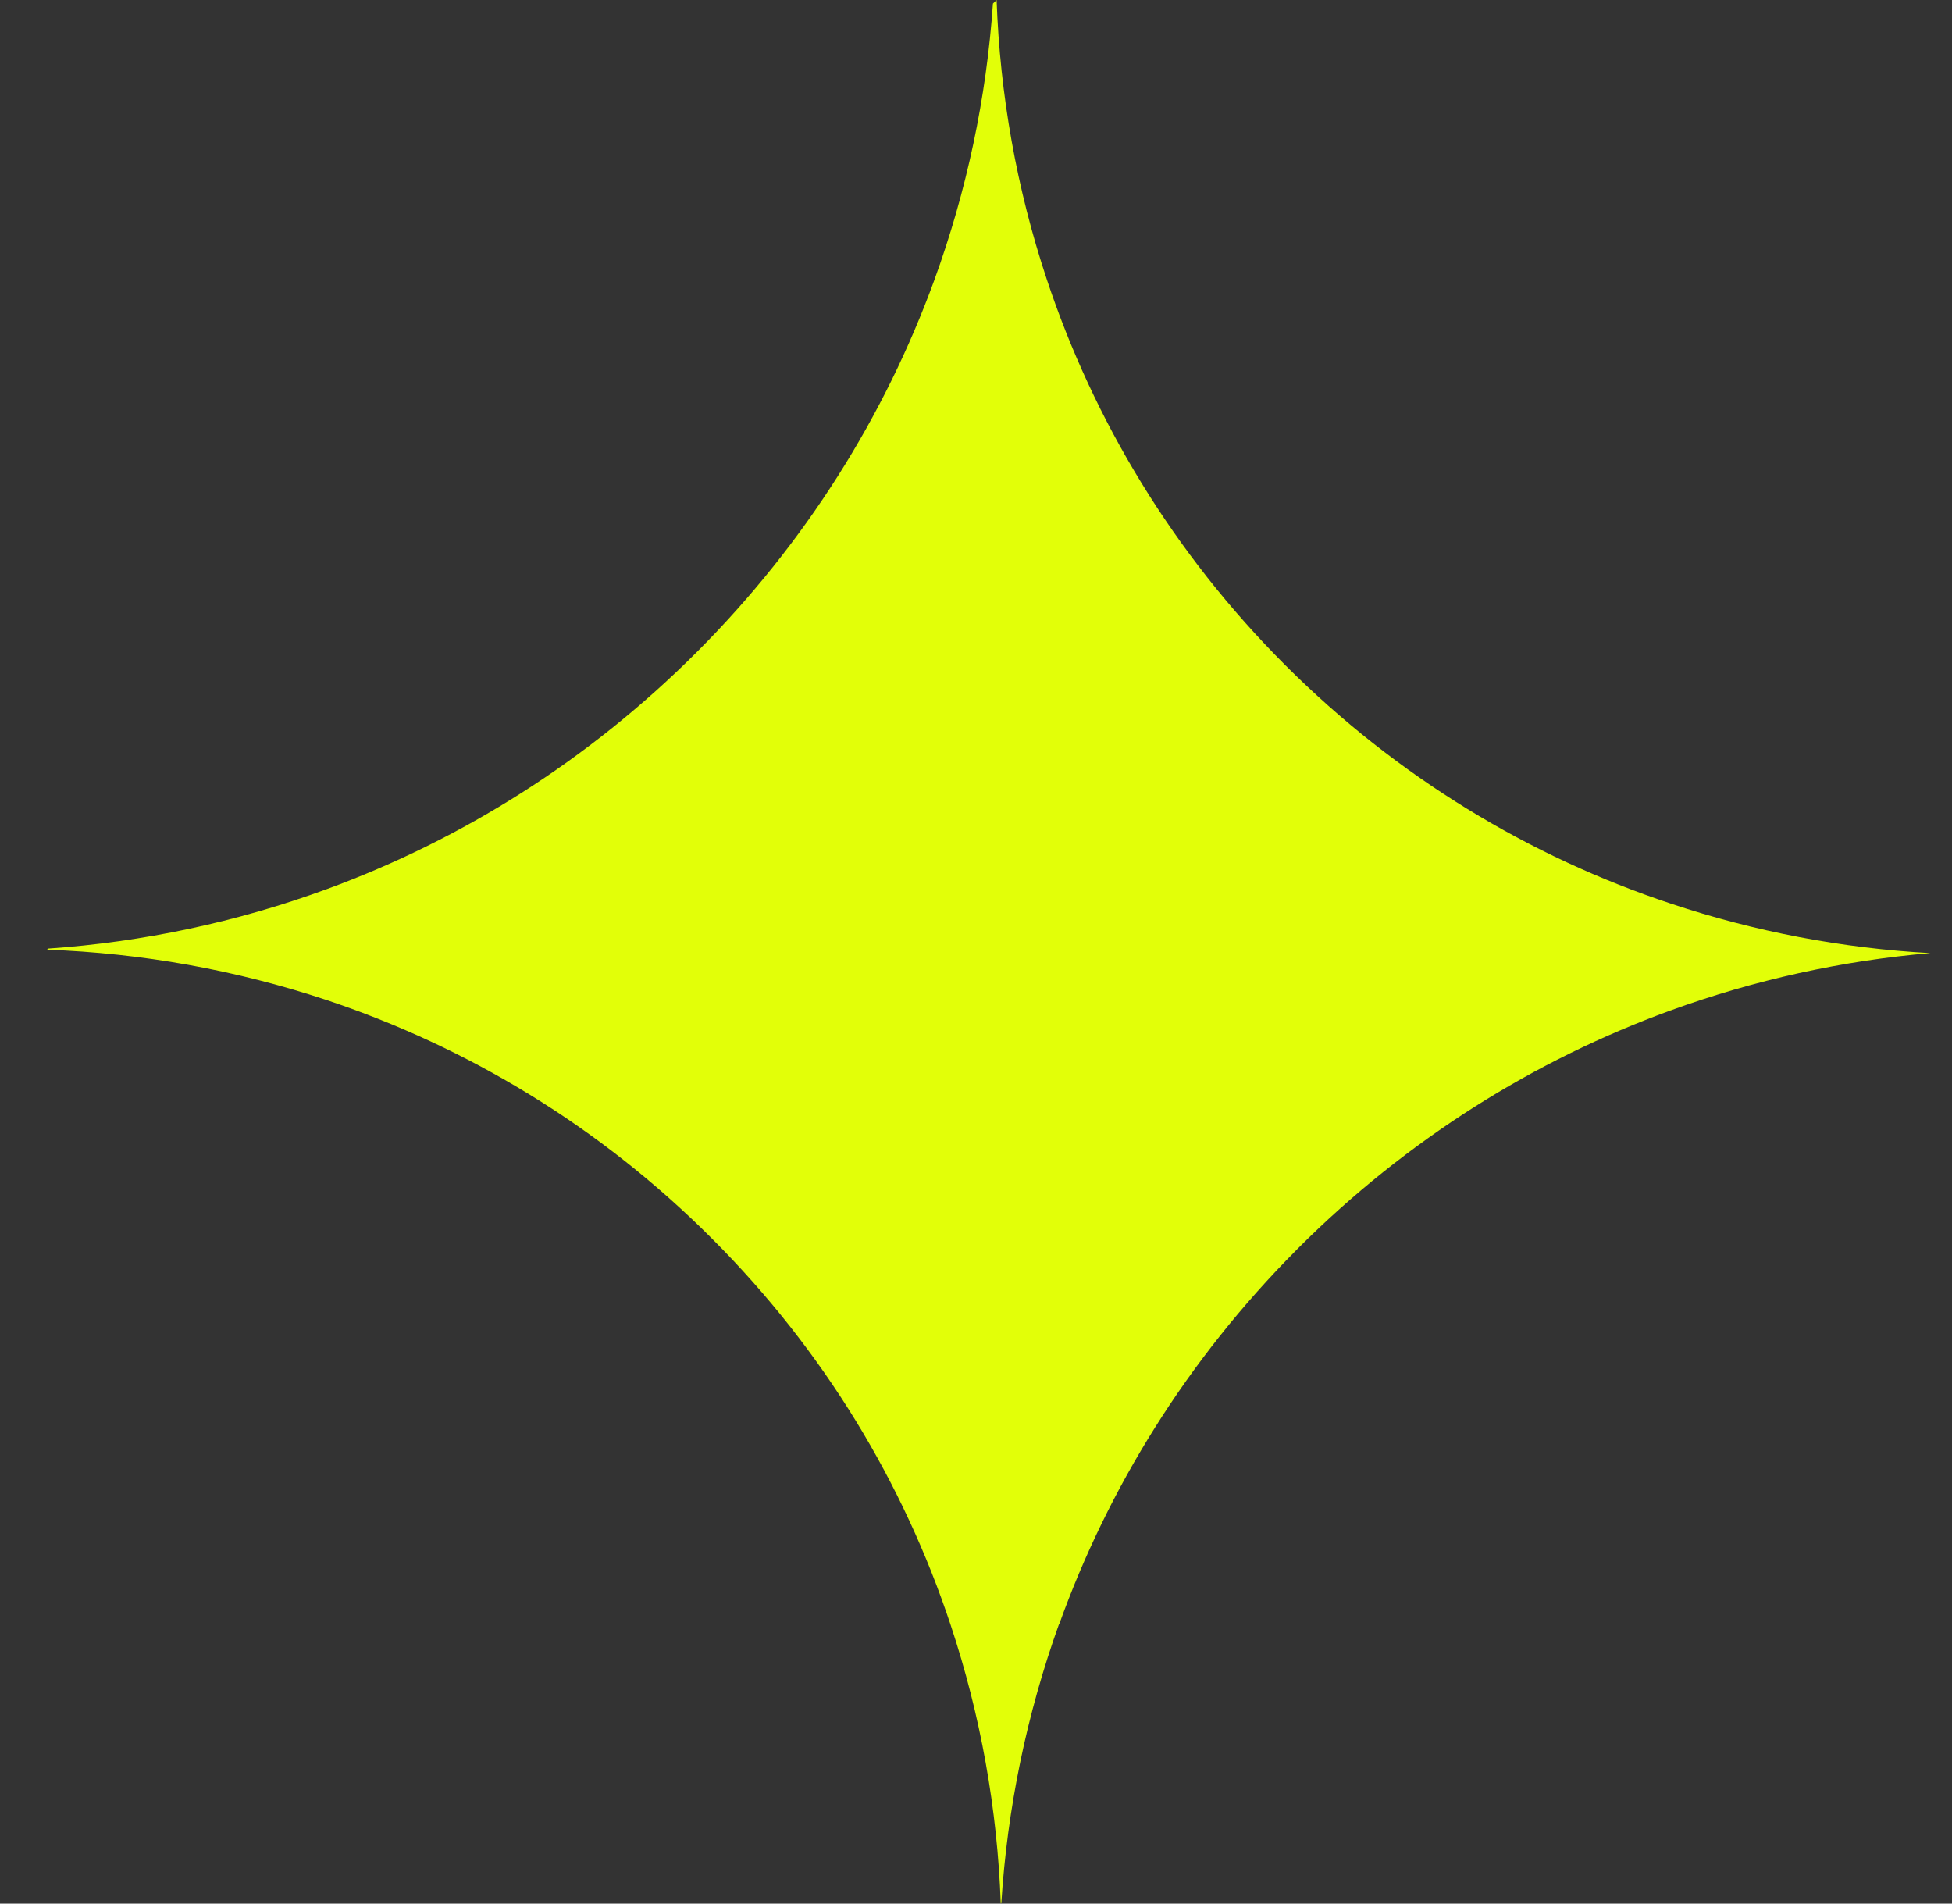 <svg width="40" height="39" viewBox="0 0 40 39" fill="none" xmlns="http://www.w3.org/2000/svg">
<rect x="0" y="0" width="40" height="39" fill="#333333" stroke="none"/>
<path d="M21.707 33.27C22.71 30.482 24.329 27.858 26.561 25.614L26.601 25.573C28.837 23.338 31.448 21.716 34.226 20.704C35.956 20.074 37.75 19.681 39.556 19.527C37.755 19.427 35.967 19.089 34.242 18.514C31.347 17.553 28.635 15.924 26.337 13.627C24.041 11.331 22.411 8.615 21.45 5.722C20.833 3.868 20.491 1.939 20.422 0L20.347 0.074C20.214 2 19.812 3.911 19.142 5.749C18.133 8.514 16.515 11.117 14.291 13.347L14.275 13.363C12.054 15.584 9.459 17.203 6.699 18.215C4.848 18.894 2.925 19.3 0.987 19.434L0.964 19.457C2.9 19.527 4.823 19.869 6.674 20.482C9.571 21.445 12.29 23.074 14.589 25.375C16.89 27.676 18.518 30.392 19.48 33.29C20.095 35.141 20.438 37.064 20.507 39L20.519 38.988C20.641 37.05 21.037 35.123 21.703 33.269L21.707 33.27Z" fill="#E2FF08"/>
</svg>
